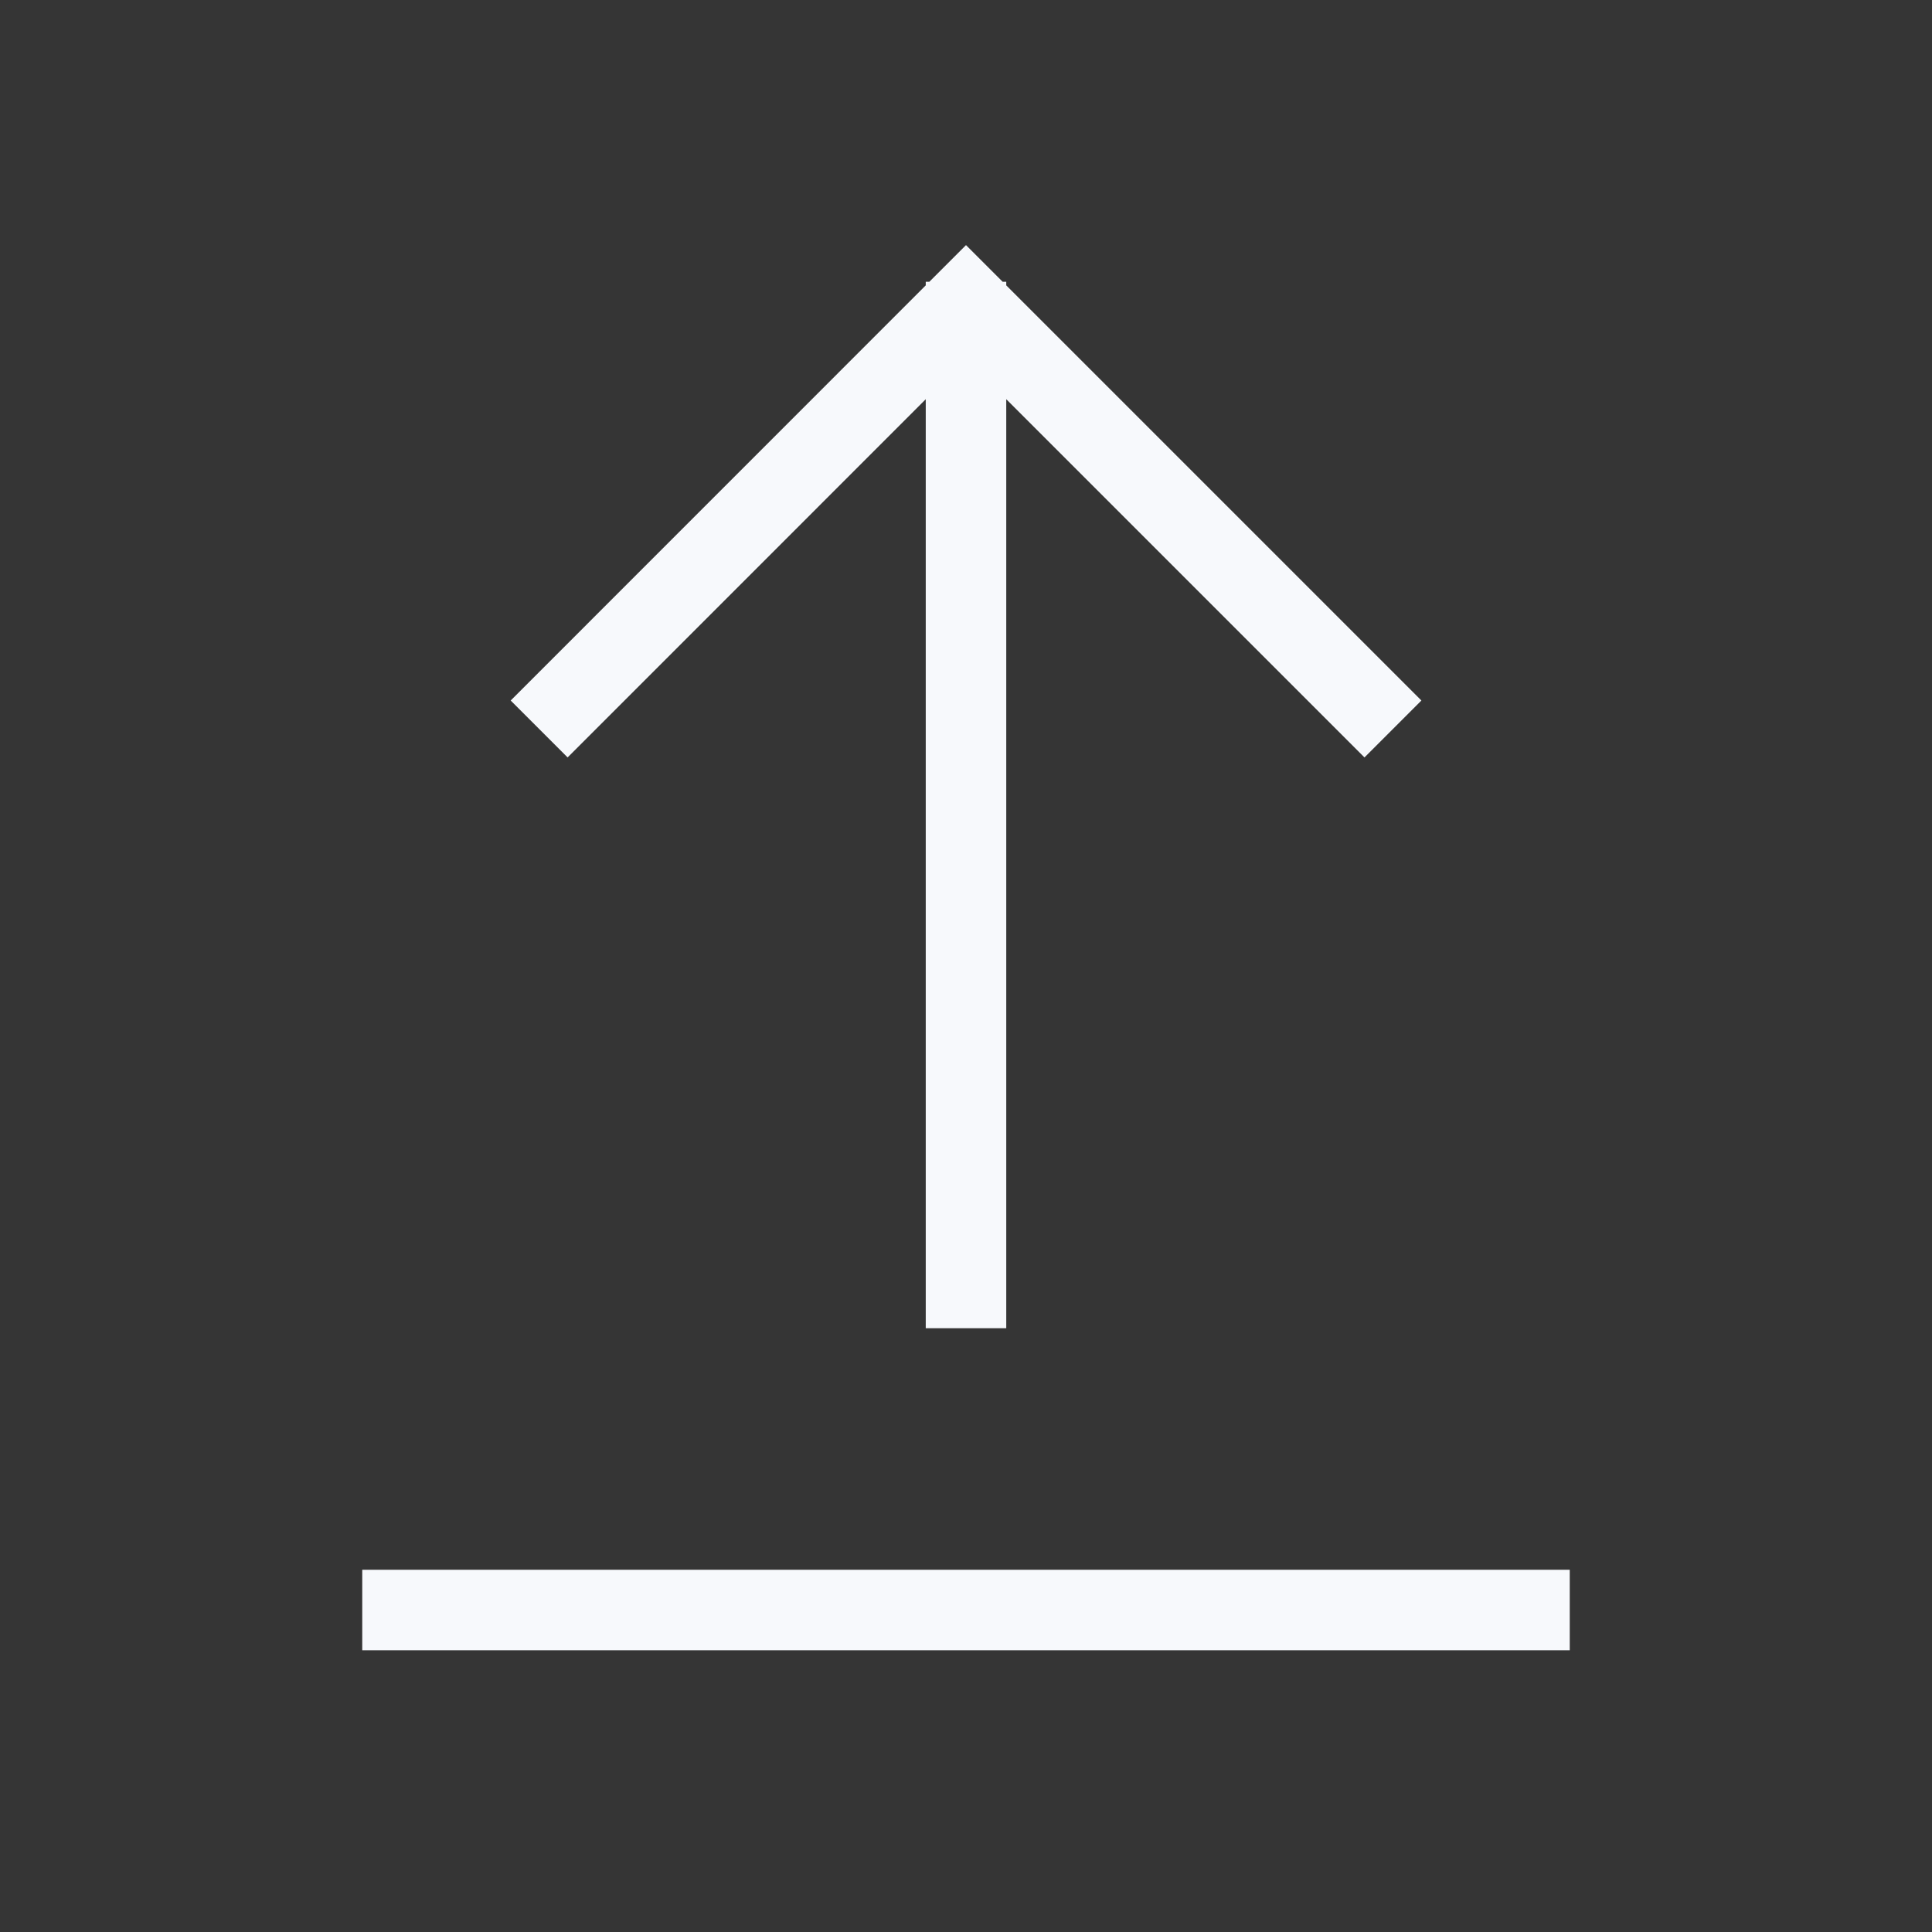<svg width="24" height="24" viewBox="0 0 24 24" fill="none" xmlns="http://www.w3.org/2000/svg">
<rect x="0" y="0" width="24" height="24" fill="#333333" stroke="none"/>
<path d="M24 0V24H0V0H24Z" fill="white" fill-opacity="0.01"/>
<path d="M7.051 8.702L12 3.752L16.95 8.702M12 4L12 16M19 20H5" stroke="#F7F9FC" stroke-linecap="square"/>
</svg>
